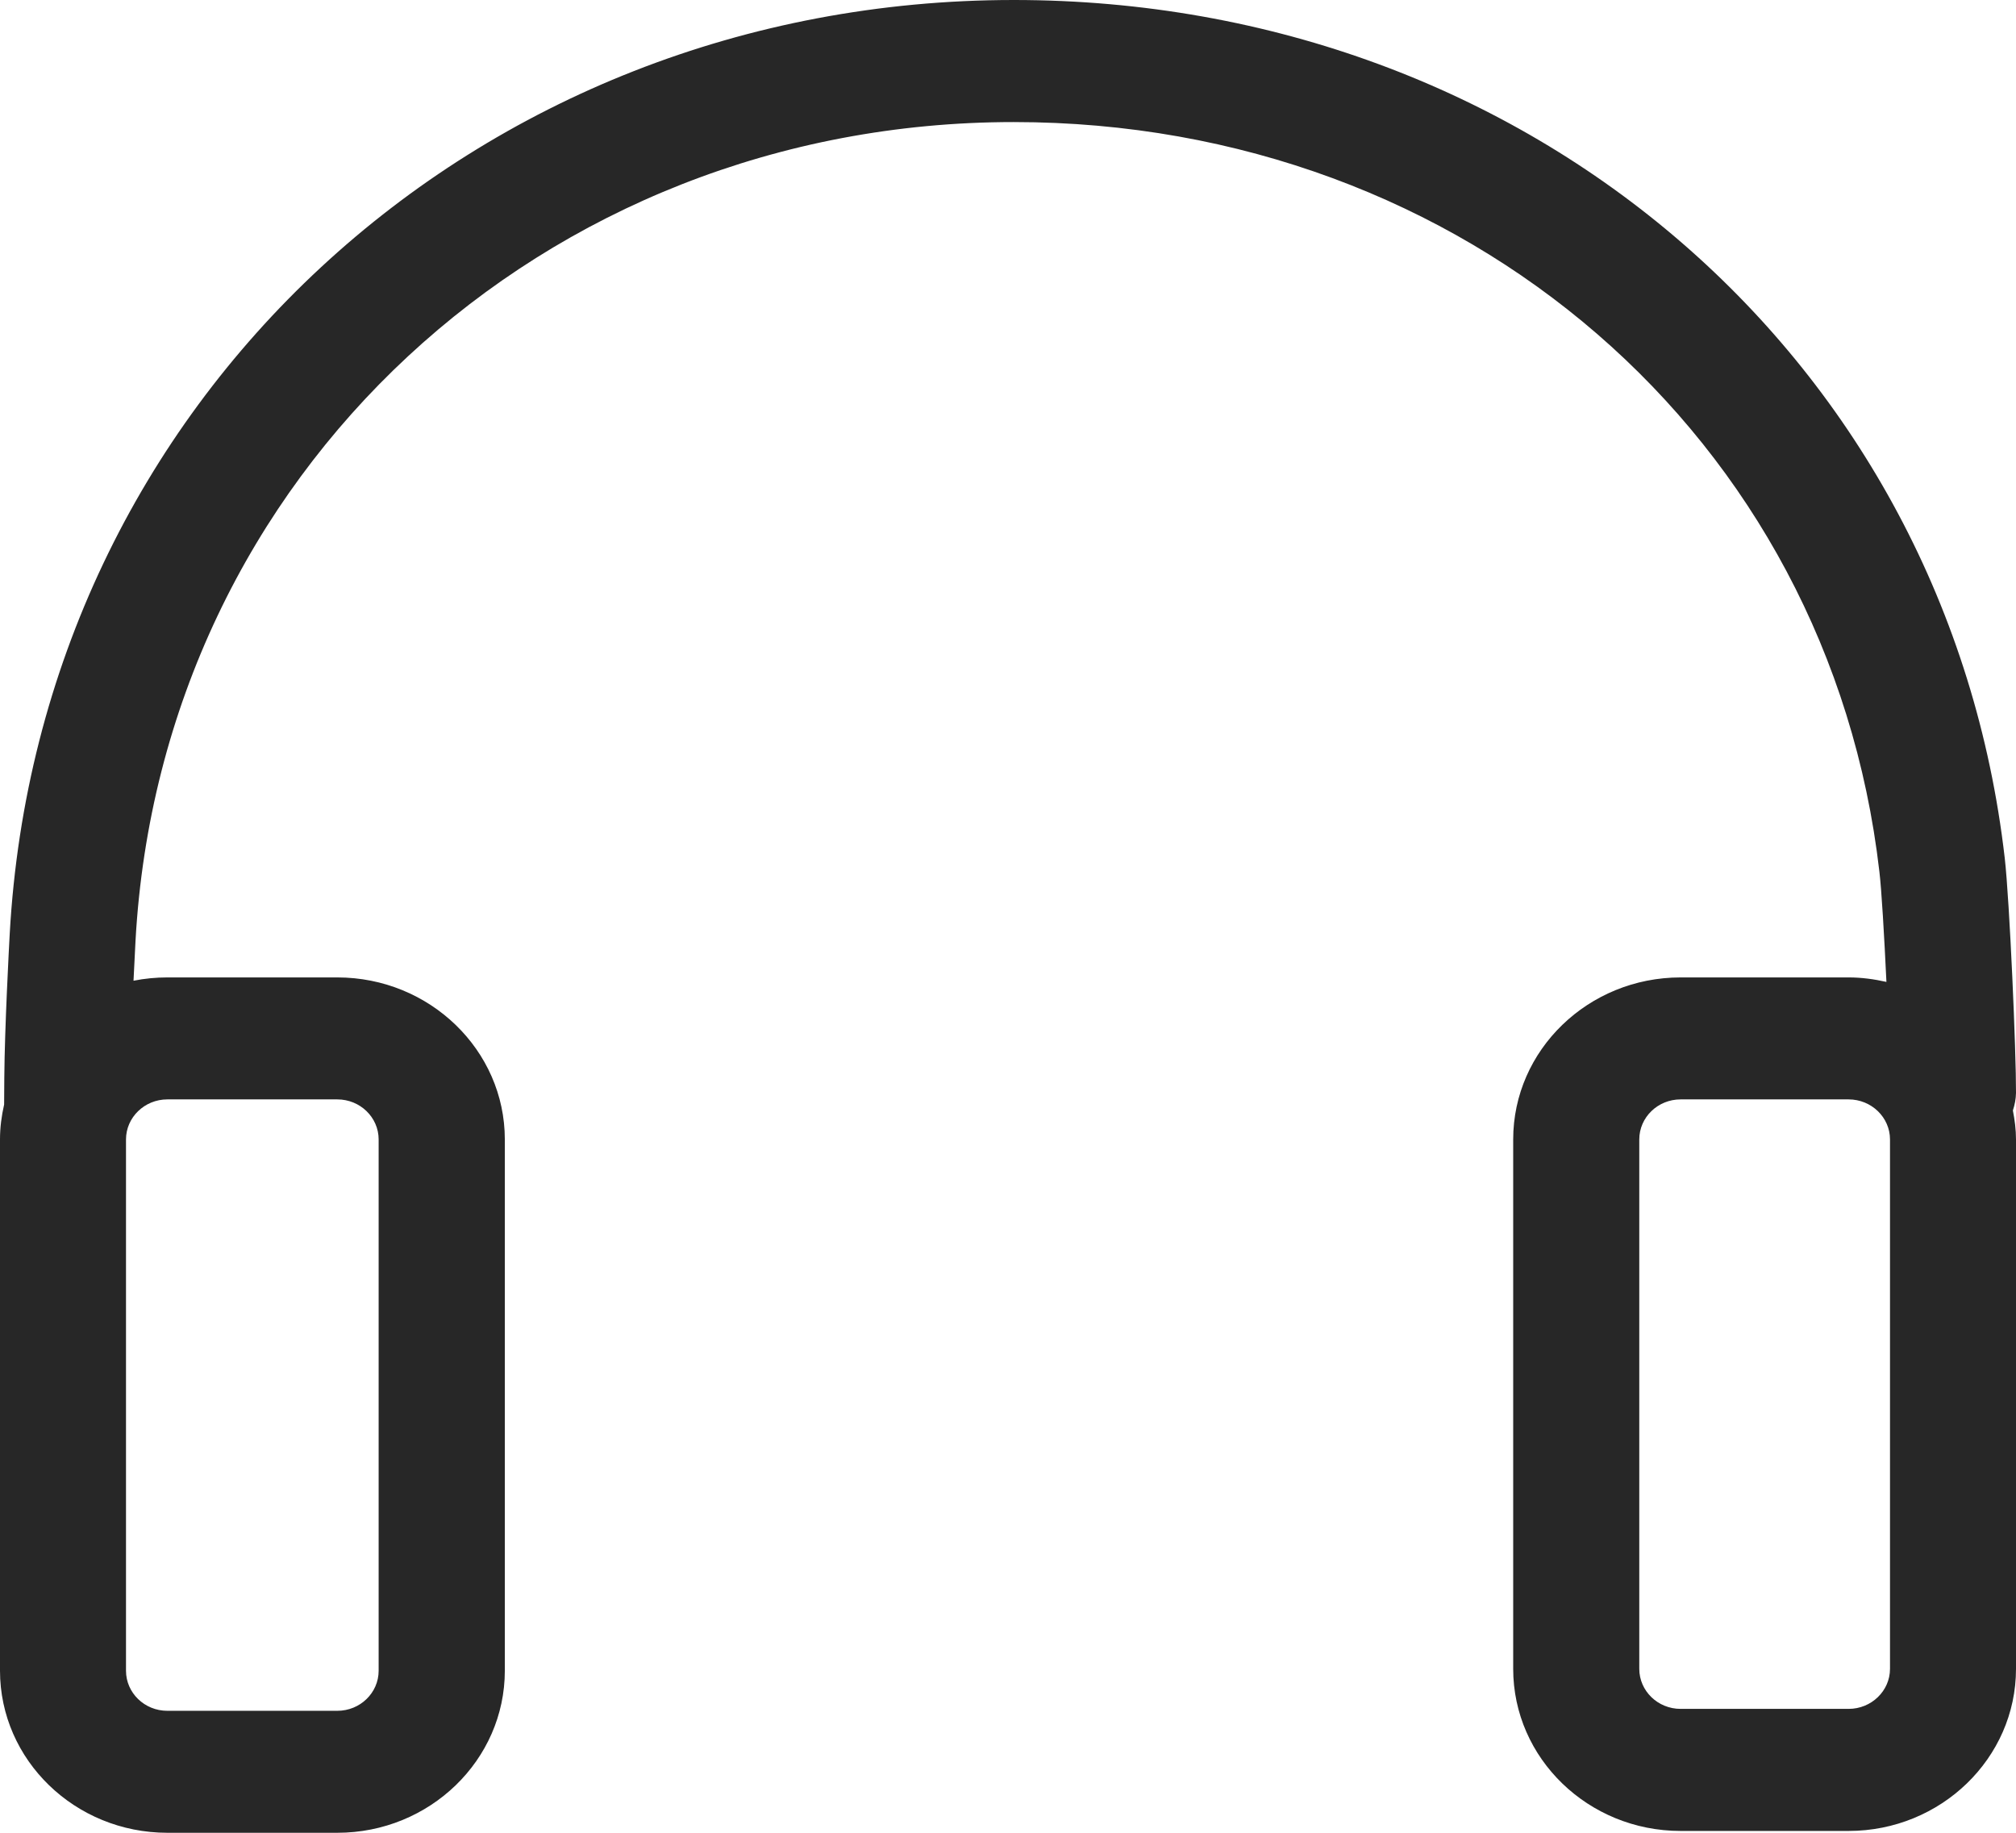 <svg width="22" height="20" viewBox="0 0 22 20" fill="none" xmlns="http://www.w3.org/2000/svg">
<path d="M22 11.926C22.002 11.488 21.931 9.835 21.877 9.362C21.251 3.937 16.703 0 11.063 0C5.188 0 0.428 4.382 0.106 10.192C0.099 10.319 0.051 11.219 0.047 11.755L0.045 12.053C0.017 12.176 0 12.303 0 12.434V18.231C0 19.207 0.819 20 1.827 20H3.681C4.689 20 5.509 19.207 5.509 18.231V12.434C5.509 11.459 4.688 10.666 3.681 10.666H1.826C1.702 10.666 1.578 10.678 1.457 10.702C1.467 10.486 1.476 10.315 1.479 10.264C1.762 5.171 5.93 1.332 11.062 1.332C15.99 1.332 19.963 4.771 20.509 9.51C20.533 9.708 20.562 10.211 20.586 10.715C20.452 10.685 20.315 10.666 20.173 10.666H18.34C17.332 10.666 16.513 11.459 16.513 12.434V18.211C16.513 19.187 17.332 19.98 18.34 19.98H20.173C21.18 19.98 22 19.186 22 18.211V12.434C22 12.326 21.986 12.22 21.966 12.118C21.986 12.056 21.999 11.993 22 11.926V11.926ZM1.826 11.997H3.681C3.93 11.997 4.132 12.193 4.132 12.434V18.232C4.132 18.473 3.93 18.669 3.681 18.669H1.826C1.577 18.669 1.375 18.473 1.375 18.232V12.434C1.375 12.193 1.578 11.997 1.826 11.997ZM20.625 18.211C20.625 18.452 20.422 18.648 20.173 18.648H18.34C18.091 18.648 17.889 18.452 17.889 18.211V12.434C17.889 12.193 18.091 11.997 18.34 11.997H20.173C20.422 11.997 20.625 12.193 20.625 12.434V18.211Z" fill="#272727"/>
</svg>
